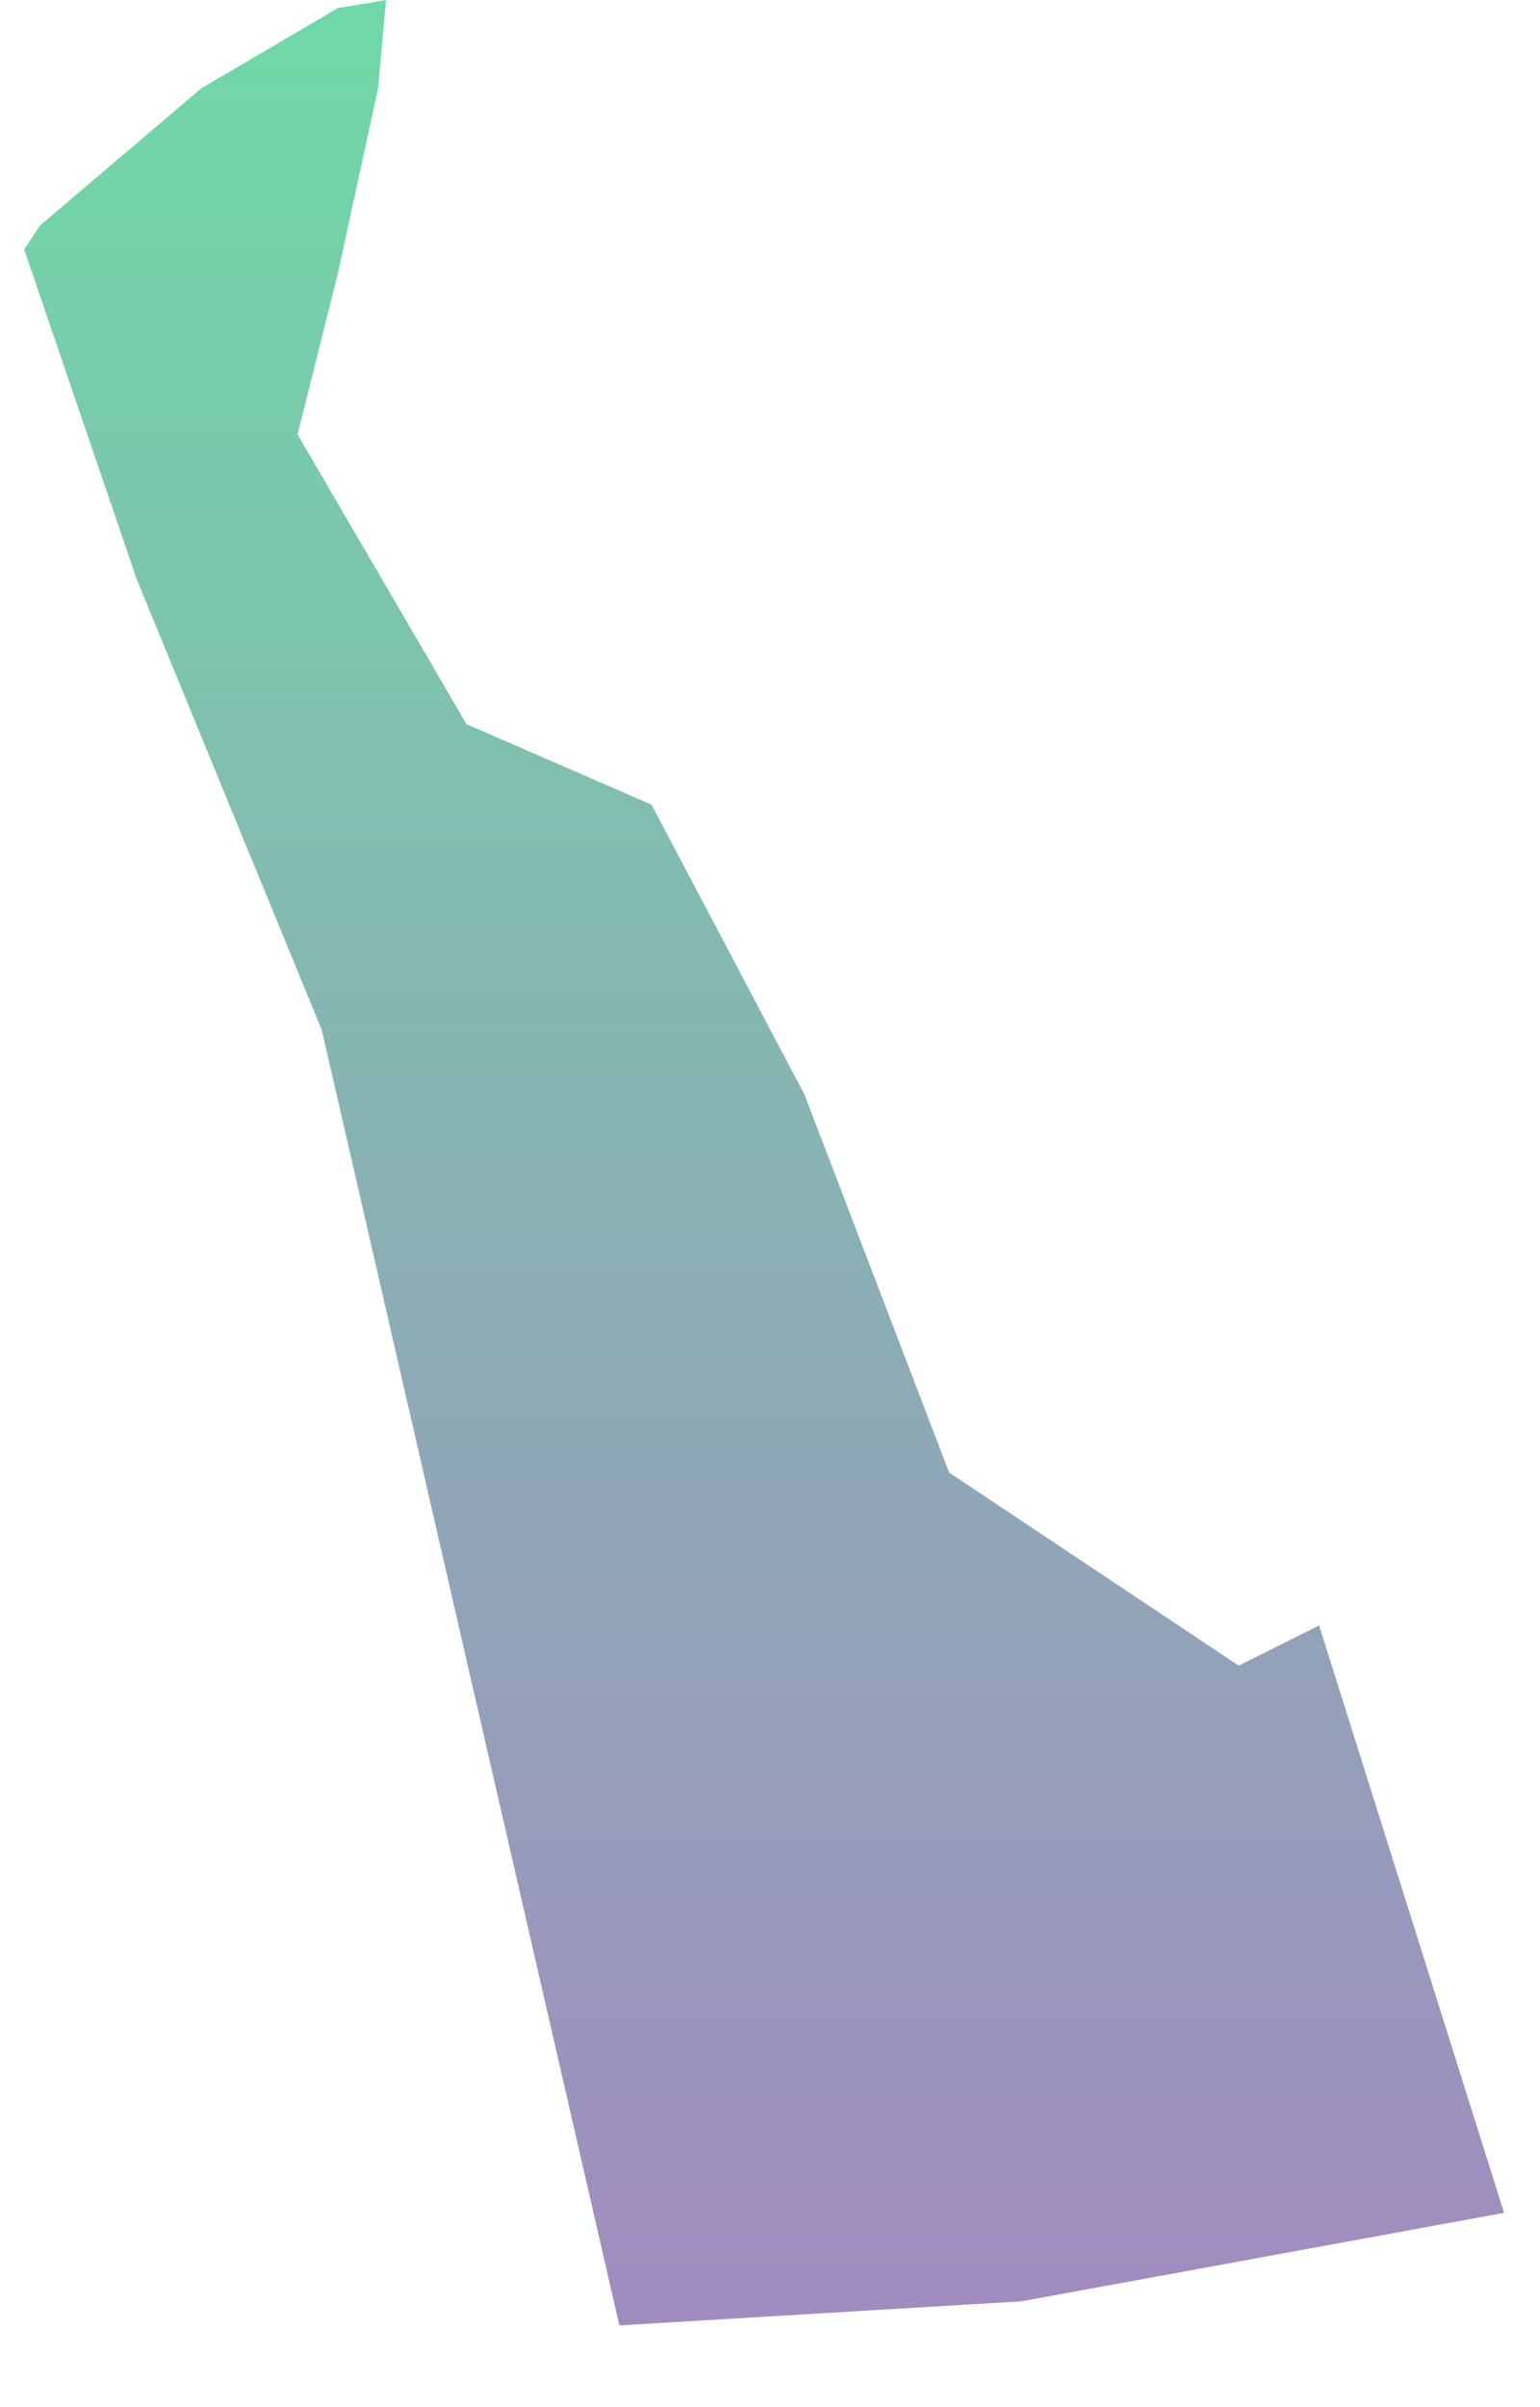 <?xml version="1.0" encoding="UTF-8"?>
<svg width="16px" height="25px" viewBox="0 0 16 25" version="1.1" xmlns="http://www.w3.org/2000/svg" xmlns:xlink="http://www.w3.org/1999/xlink">
    <!-- Generator: Sketch 52.3 (67297) - http://www.bohemiancoding.com/sketch -->
    <title>DE</title>
    <desc>Created with Sketch.</desc>
    <defs>
        <linearGradient x1="50%" y1="100%" x2="50%" y2="3.061617e-15%" id="linearGradient-1">
            <stop stop-color="#704C9F" offset="0%"></stop>
            <stop stop-color="#22C677" offset="100%"></stop>
        </linearGradient>
    </defs>
    <g id="Page-1" stroke="none" stroke-width="1" fill="none" fill-rule="evenodd" fill-opacity="0.65">
        <g id="DE" fill="url(#linearGradient-1)">
            <polygon points="13.705 16.881 12.87 17.299 9.861 15.293 8.357 11.365 6.769 8.357 4.847 7.521 3.092 4.513 3.51 2.841 3.928 0.919 4.011 0 3.51 0.084 2.089 0.919 0.418 2.34 0.251 2.591 1.421 6.017 3.343 10.697 6.435 24.151 10.613 23.901 15.627 22.982"></polygon>
        </g>
    </g>
</svg>